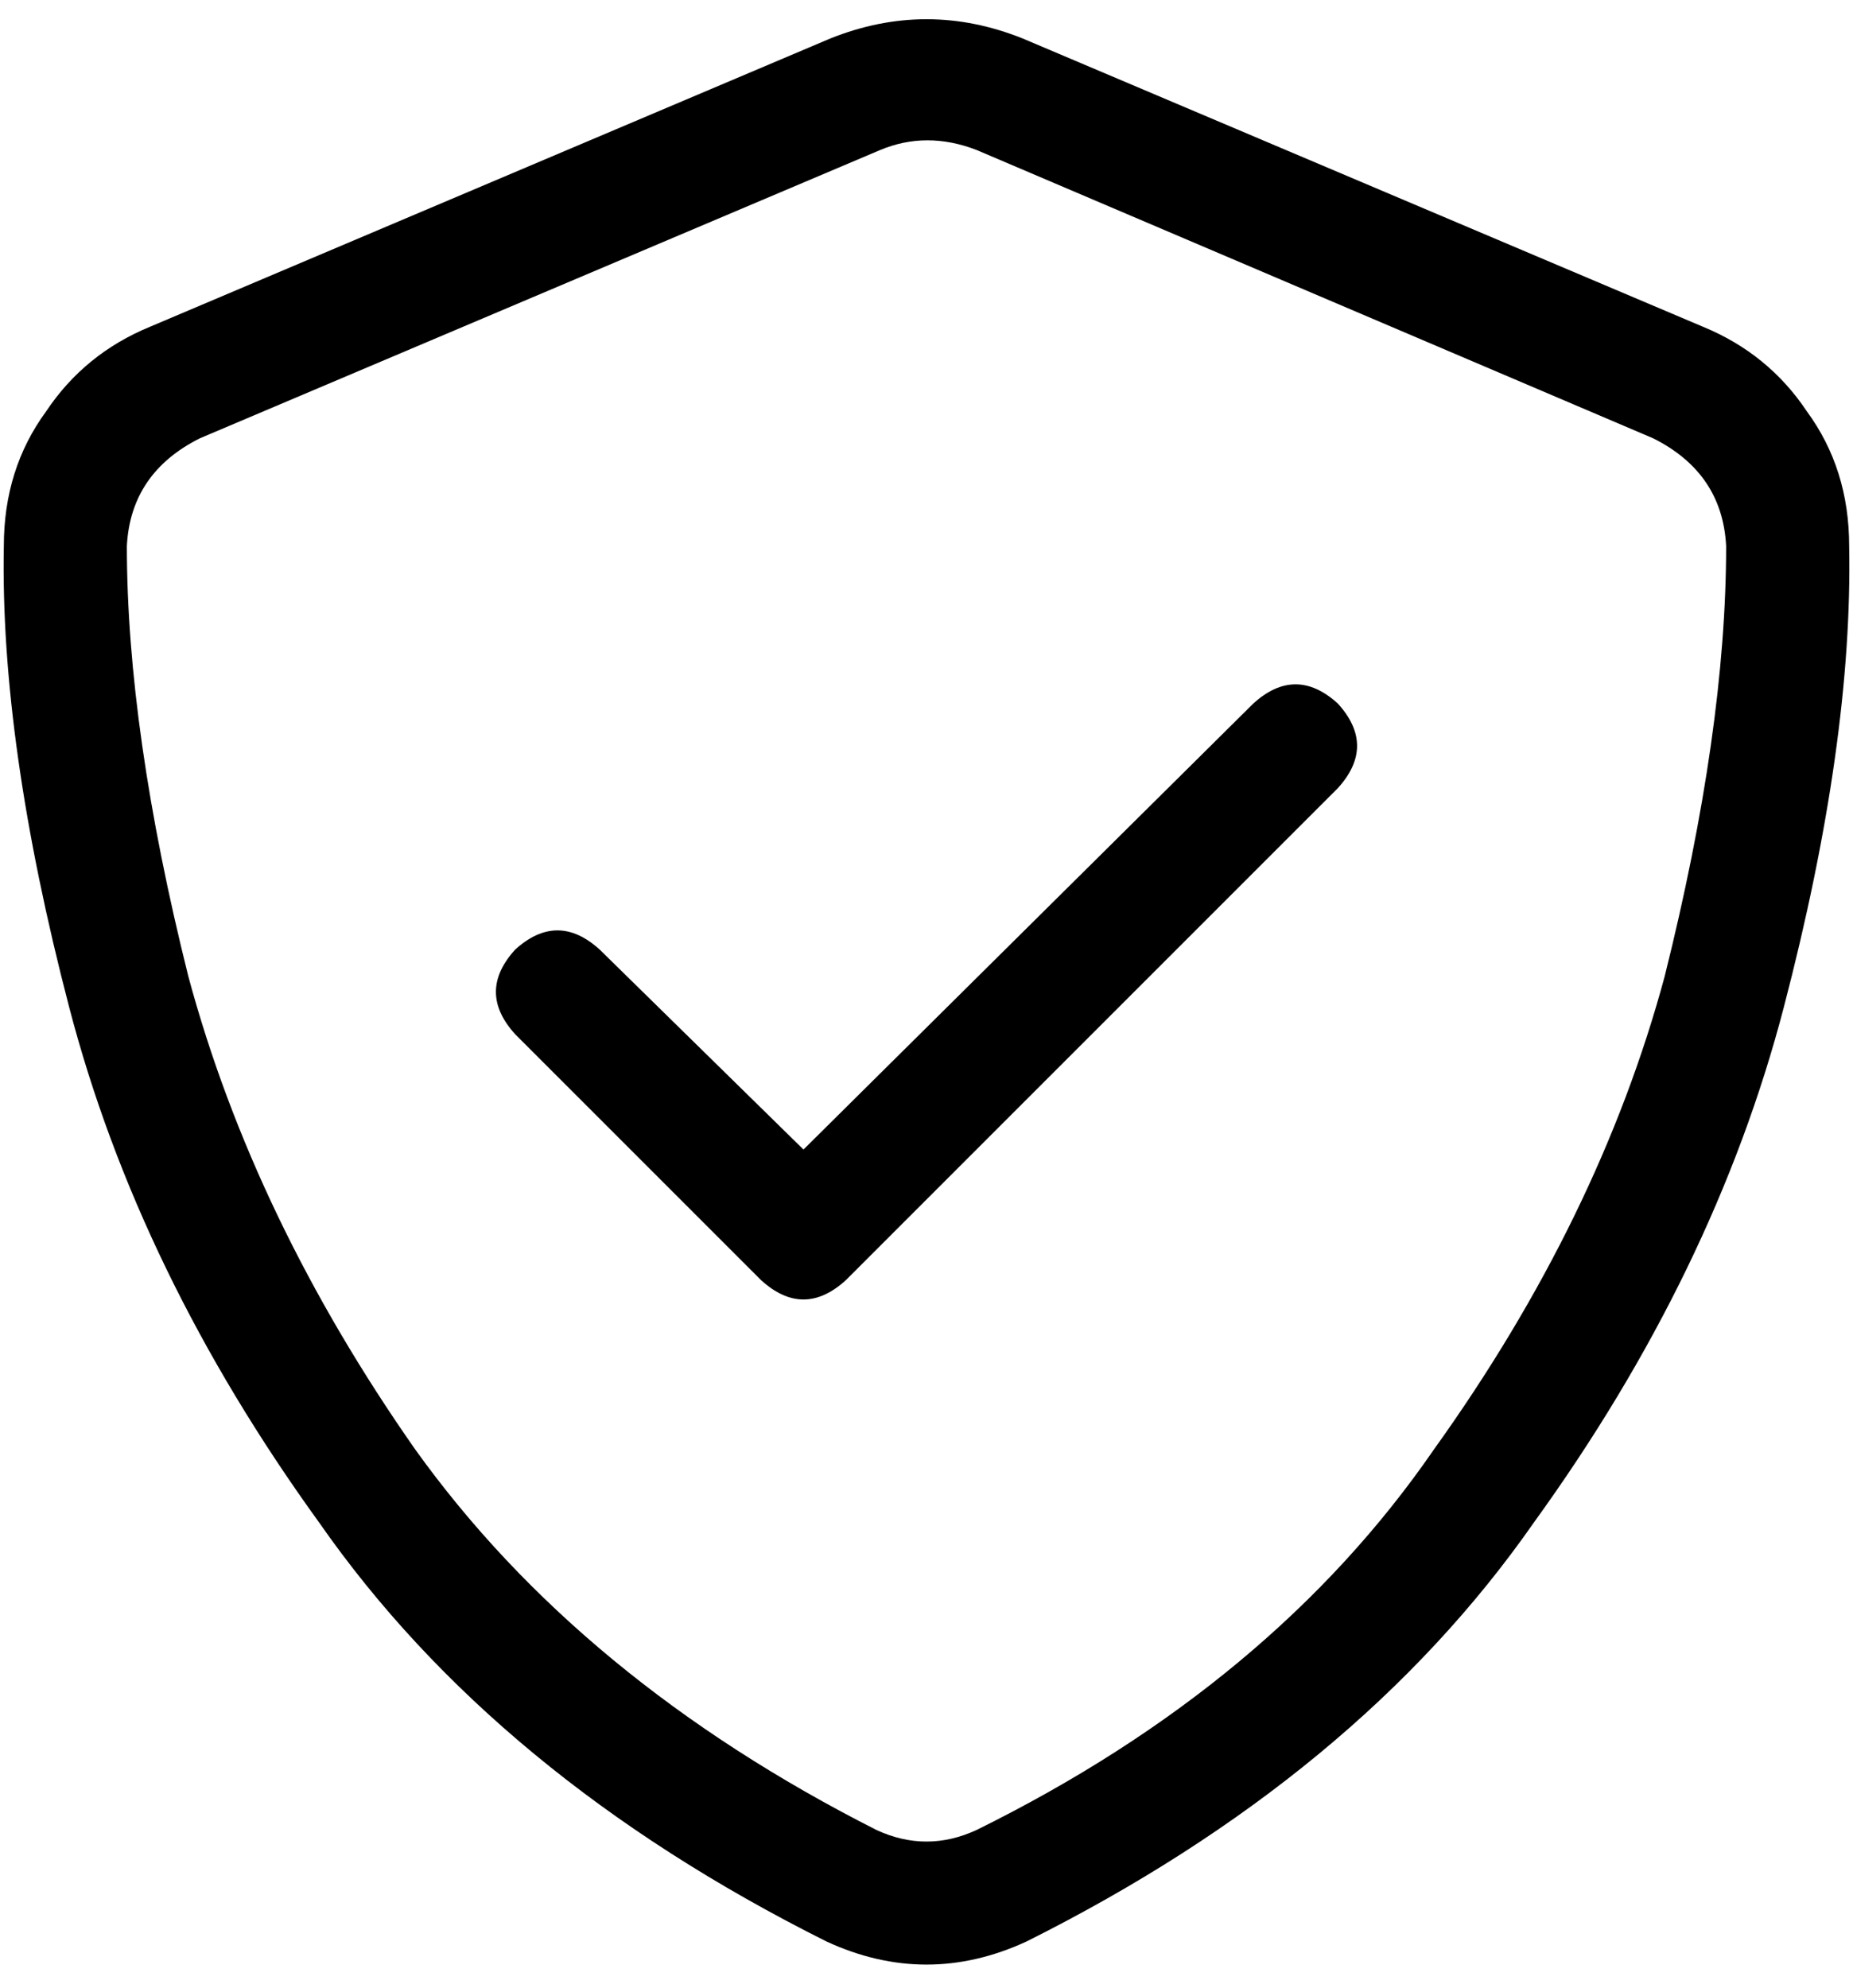 <svg xmlns="http://www.w3.org/2000/svg" viewBox="0 0 482 517">
    <path d="M 229 39 Q 241 34 254 39 L 430 114 Q 448 123 449 142 Q 449 190 433 254 Q 416 317 373 377 Q 331 438 254 476 Q 241 482 228 476 Q 151 437 108 377 Q 66 317 49 254 Q 33 190 33 142 Q 34 123 52 114 L 229 39 L 229 39 Z M 266 10 Q 241 0 216 10 L 39 85 Q 22 92 12 107 Q 1 122 1 142 Q 0 193 18 262 Q 36 331 83 396 Q 129 462 215 505 Q 241 517 267 505 Q 353 462 399 396 Q 446 331 464 262 Q 482 193 481 142 Q 481 122 470 107 Q 460 92 443 85 L 266 10 L 266 10 Z M 348 205 Q 358 194 348 183 Q 337 173 326 183 L 209 299 L 156 247 Q 145 237 134 247 Q 124 258 134 269 L 198 333 Q 209 343 220 333 L 348 205 L 348 205 Z"/>
</svg>
